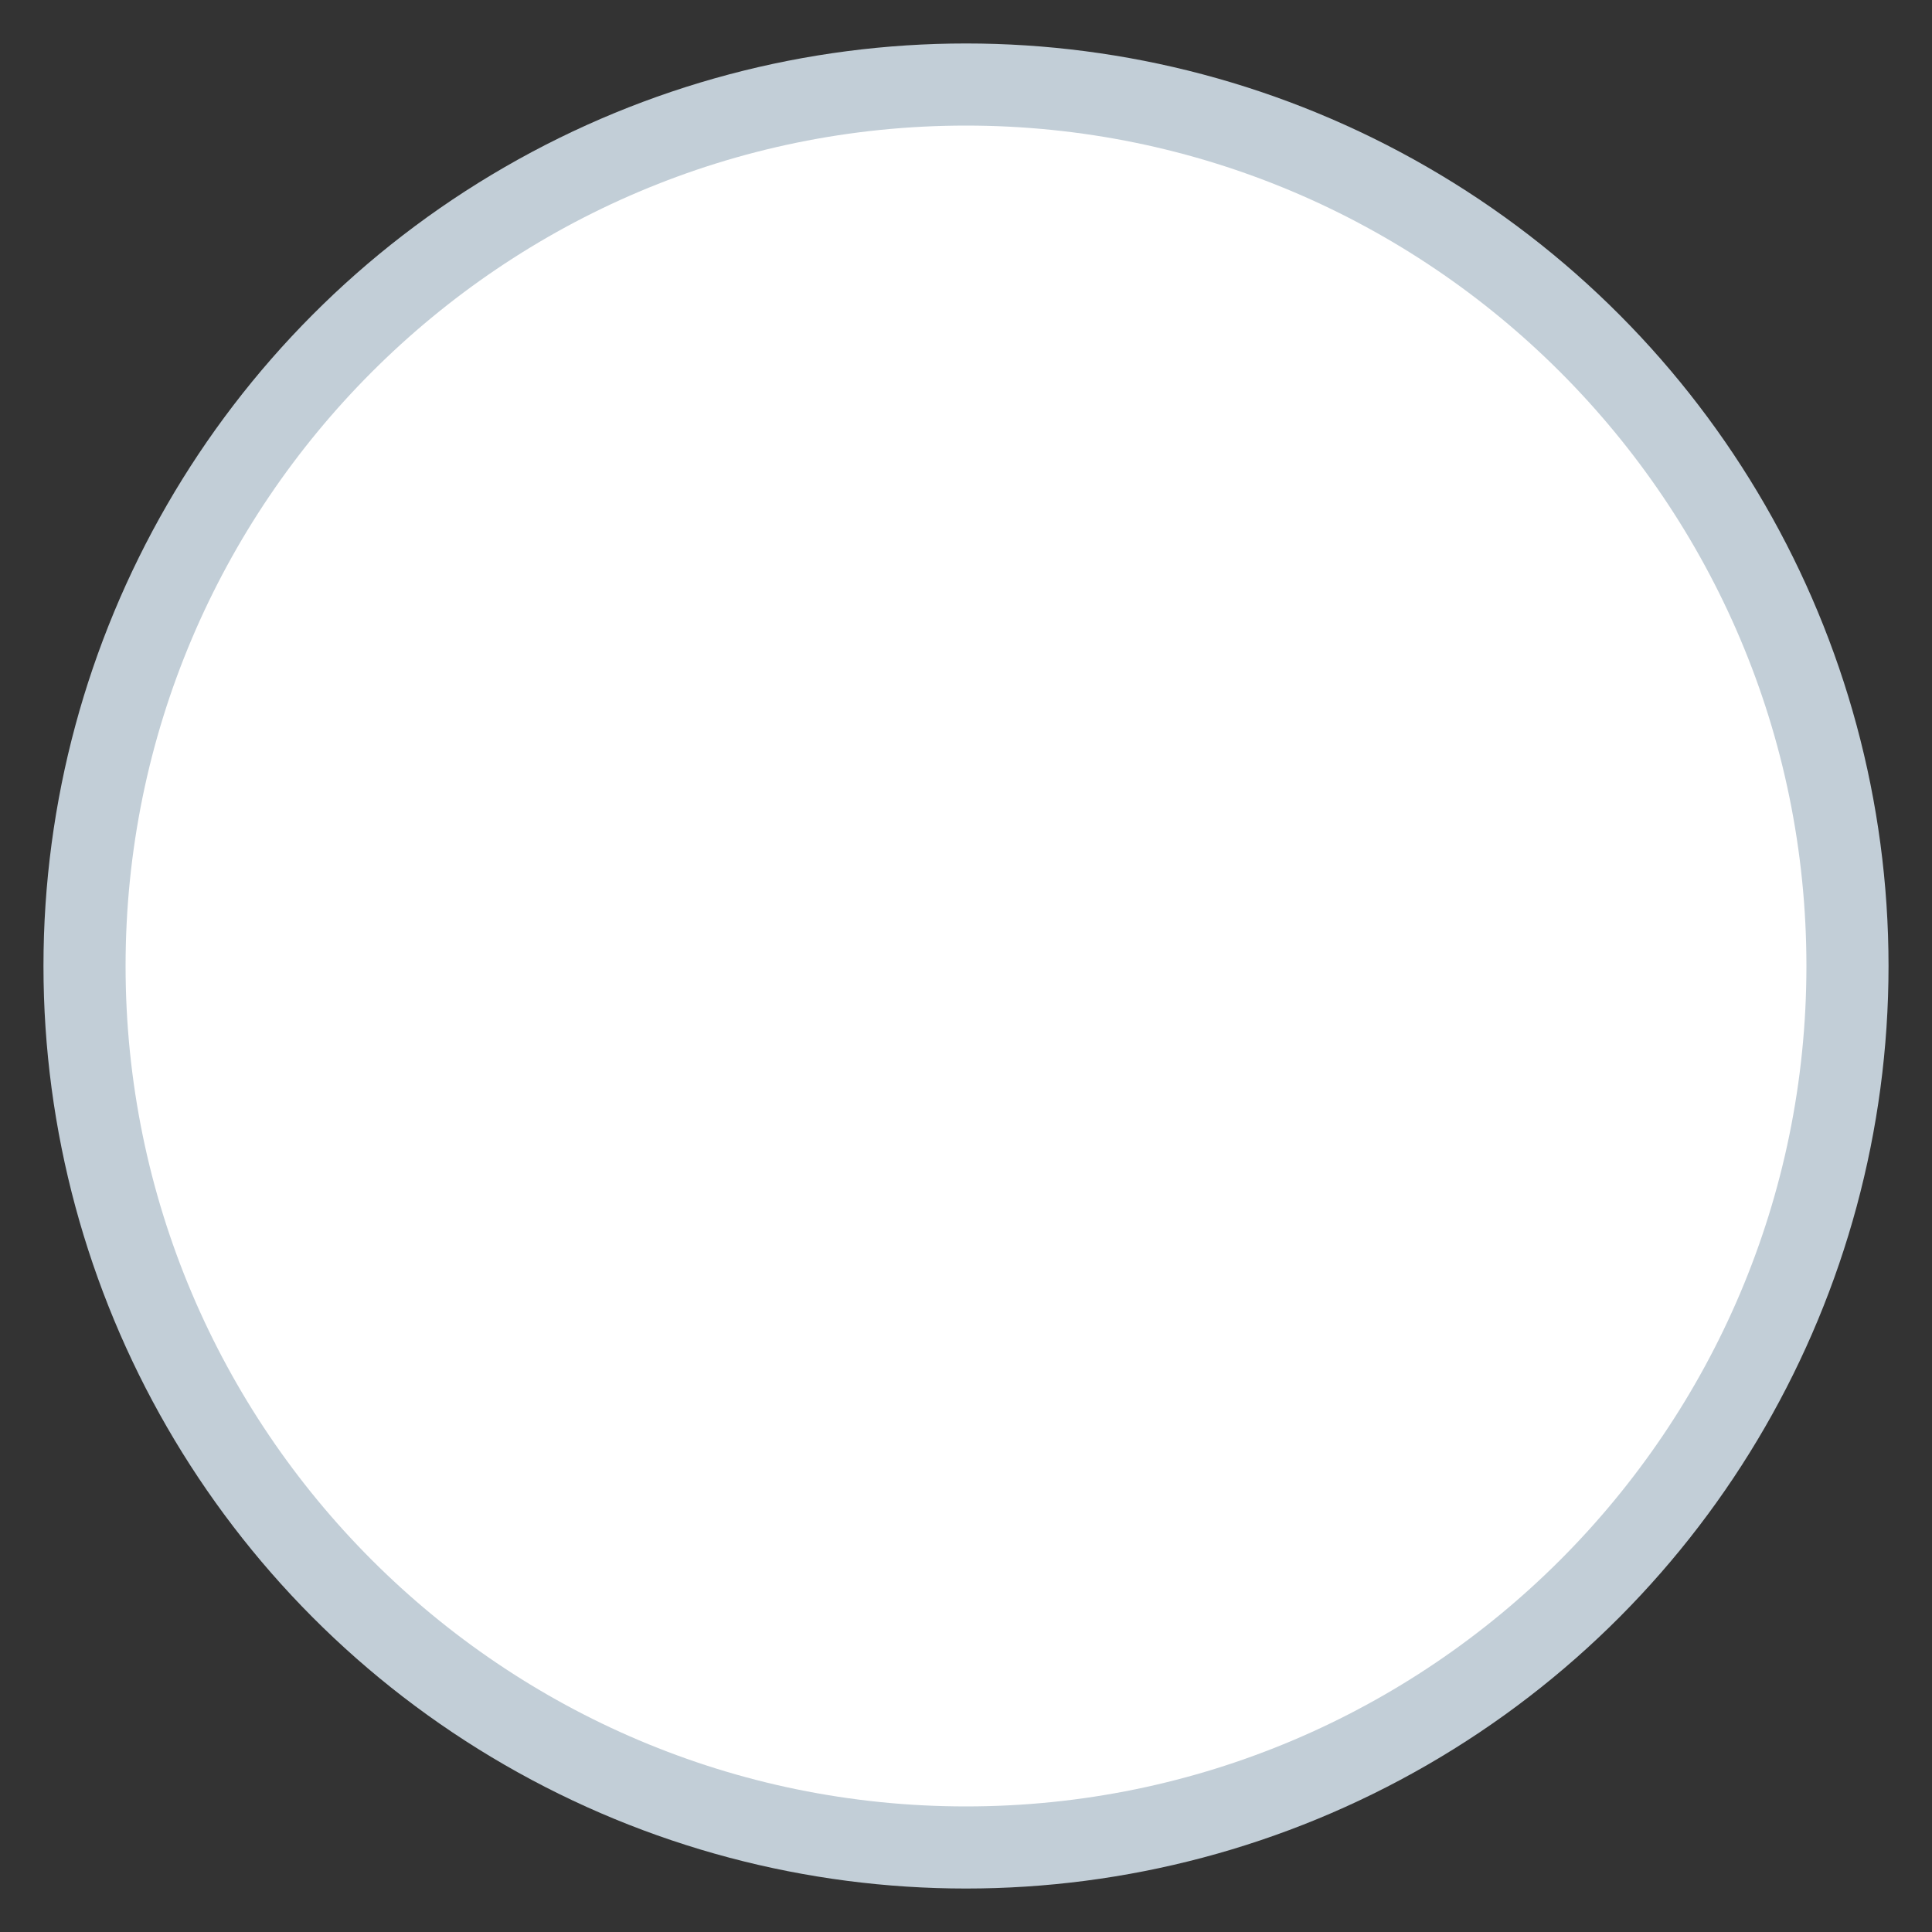 <?xml version="1.0" encoding="utf-8"?>
<!-- Generator: Adobe Illustrator 25.2.1, SVG Export Plug-In . SVG Version: 6.00 Build 0)  -->
<svg version="1.1" id="Layer_1" xmlns="http://www.w3.org/2000/svg" xmlns:xlink="http://www.w3.org/1999/xlink" x="0px" y="0px"
	 viewBox="0 0 40 40" style="enable-background:new 0 0 40 40;" xml:space="preserve">
<rect x="0" y="0" width="40" height="40" fill="#333333" stroke="none"/>
<style type="text/css">
	.st0{fill:#C2CED7;}
	.st1{fill:#FFFFFF;}
</style>
<circle class="st0" cx="20" cy="20" r="19.1"/>
<g>
	<path class="st1" d="M20,36.4c-9.1,0-16.4-7.4-16.4-16.4c0-9.1,7.4-16.4,16.4-16.4c9.1,0,16.4,7.4,16.4,16.4
		C36.4,29.1,29.1,36.4,20,36.4z"/>
	<path class="st1" d="M20,4.6c8.5,0,15.4,6.9,15.4,15.4S28.5,35.4,20,35.4S4.6,28.5,4.6,20S11.5,4.6,20,4.6 M20,2.6
		C10.4,2.6,2.6,10.4,2.6,20S10.4,37.4,20,37.4S37.4,29.6,37.4,20S29.6,2.6,20,2.6L20,2.6z"/>
</g>
</svg>
